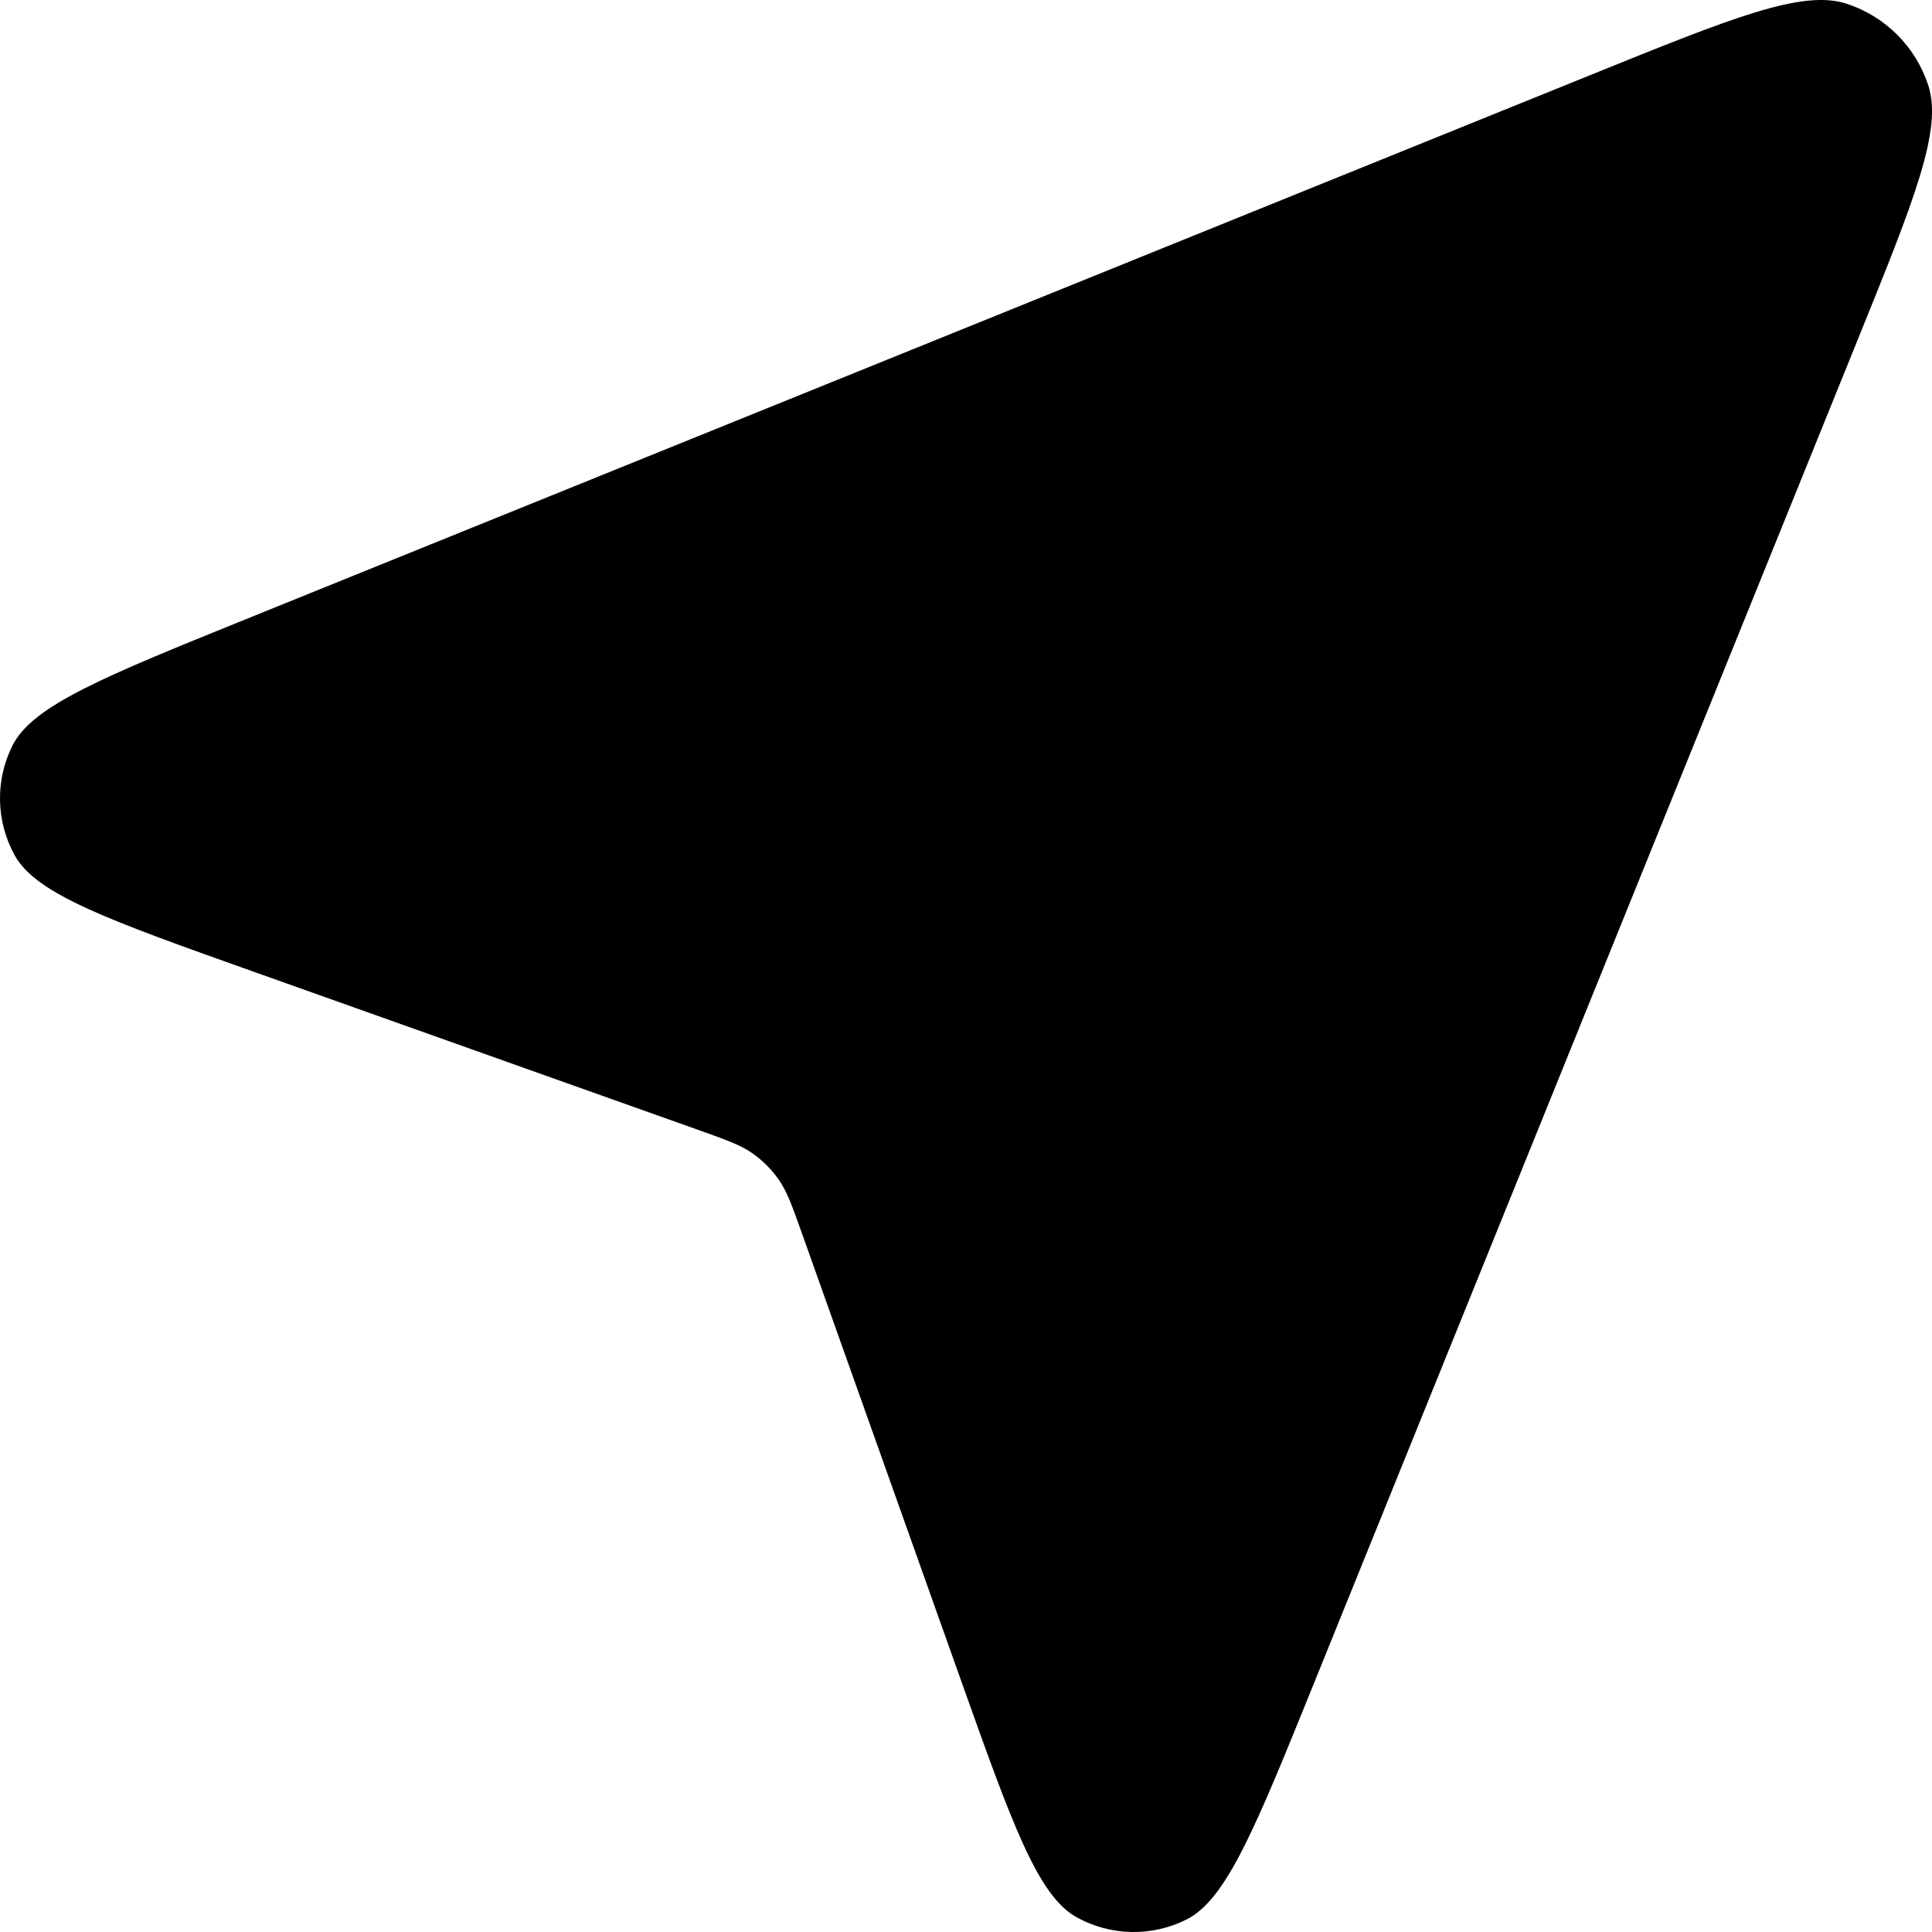 <svg width="20" height="20" viewBox="0 0 20 20" fill="none" xmlns="http://www.w3.org/2000/svg">
<path d="M2.628 10.06C1.127 9.526 0.376 9.259 0.152 8.854C-0.042 8.503 -0.051 8.079 0.128 7.72C0.334 7.305 1.073 7.006 2.55 6.408L16.476 0.772C17.931 0.183 18.658 -0.112 19.118 0.039C19.517 0.17 19.83 0.483 19.961 0.882C20.112 1.342 19.817 2.069 19.228 3.524L13.592 17.45C12.994 18.927 12.695 19.666 12.28 19.872C11.921 20.051 11.497 20.042 11.146 19.848C10.741 19.624 10.474 18.873 9.94 17.372L8.304 12.774C8.2 12.482 8.148 12.336 8.063 12.214C7.988 12.106 7.894 12.012 7.786 11.937C7.664 11.852 7.518 11.8 7.226 11.696L2.628 10.06Z" fill="black"/>
</svg>
